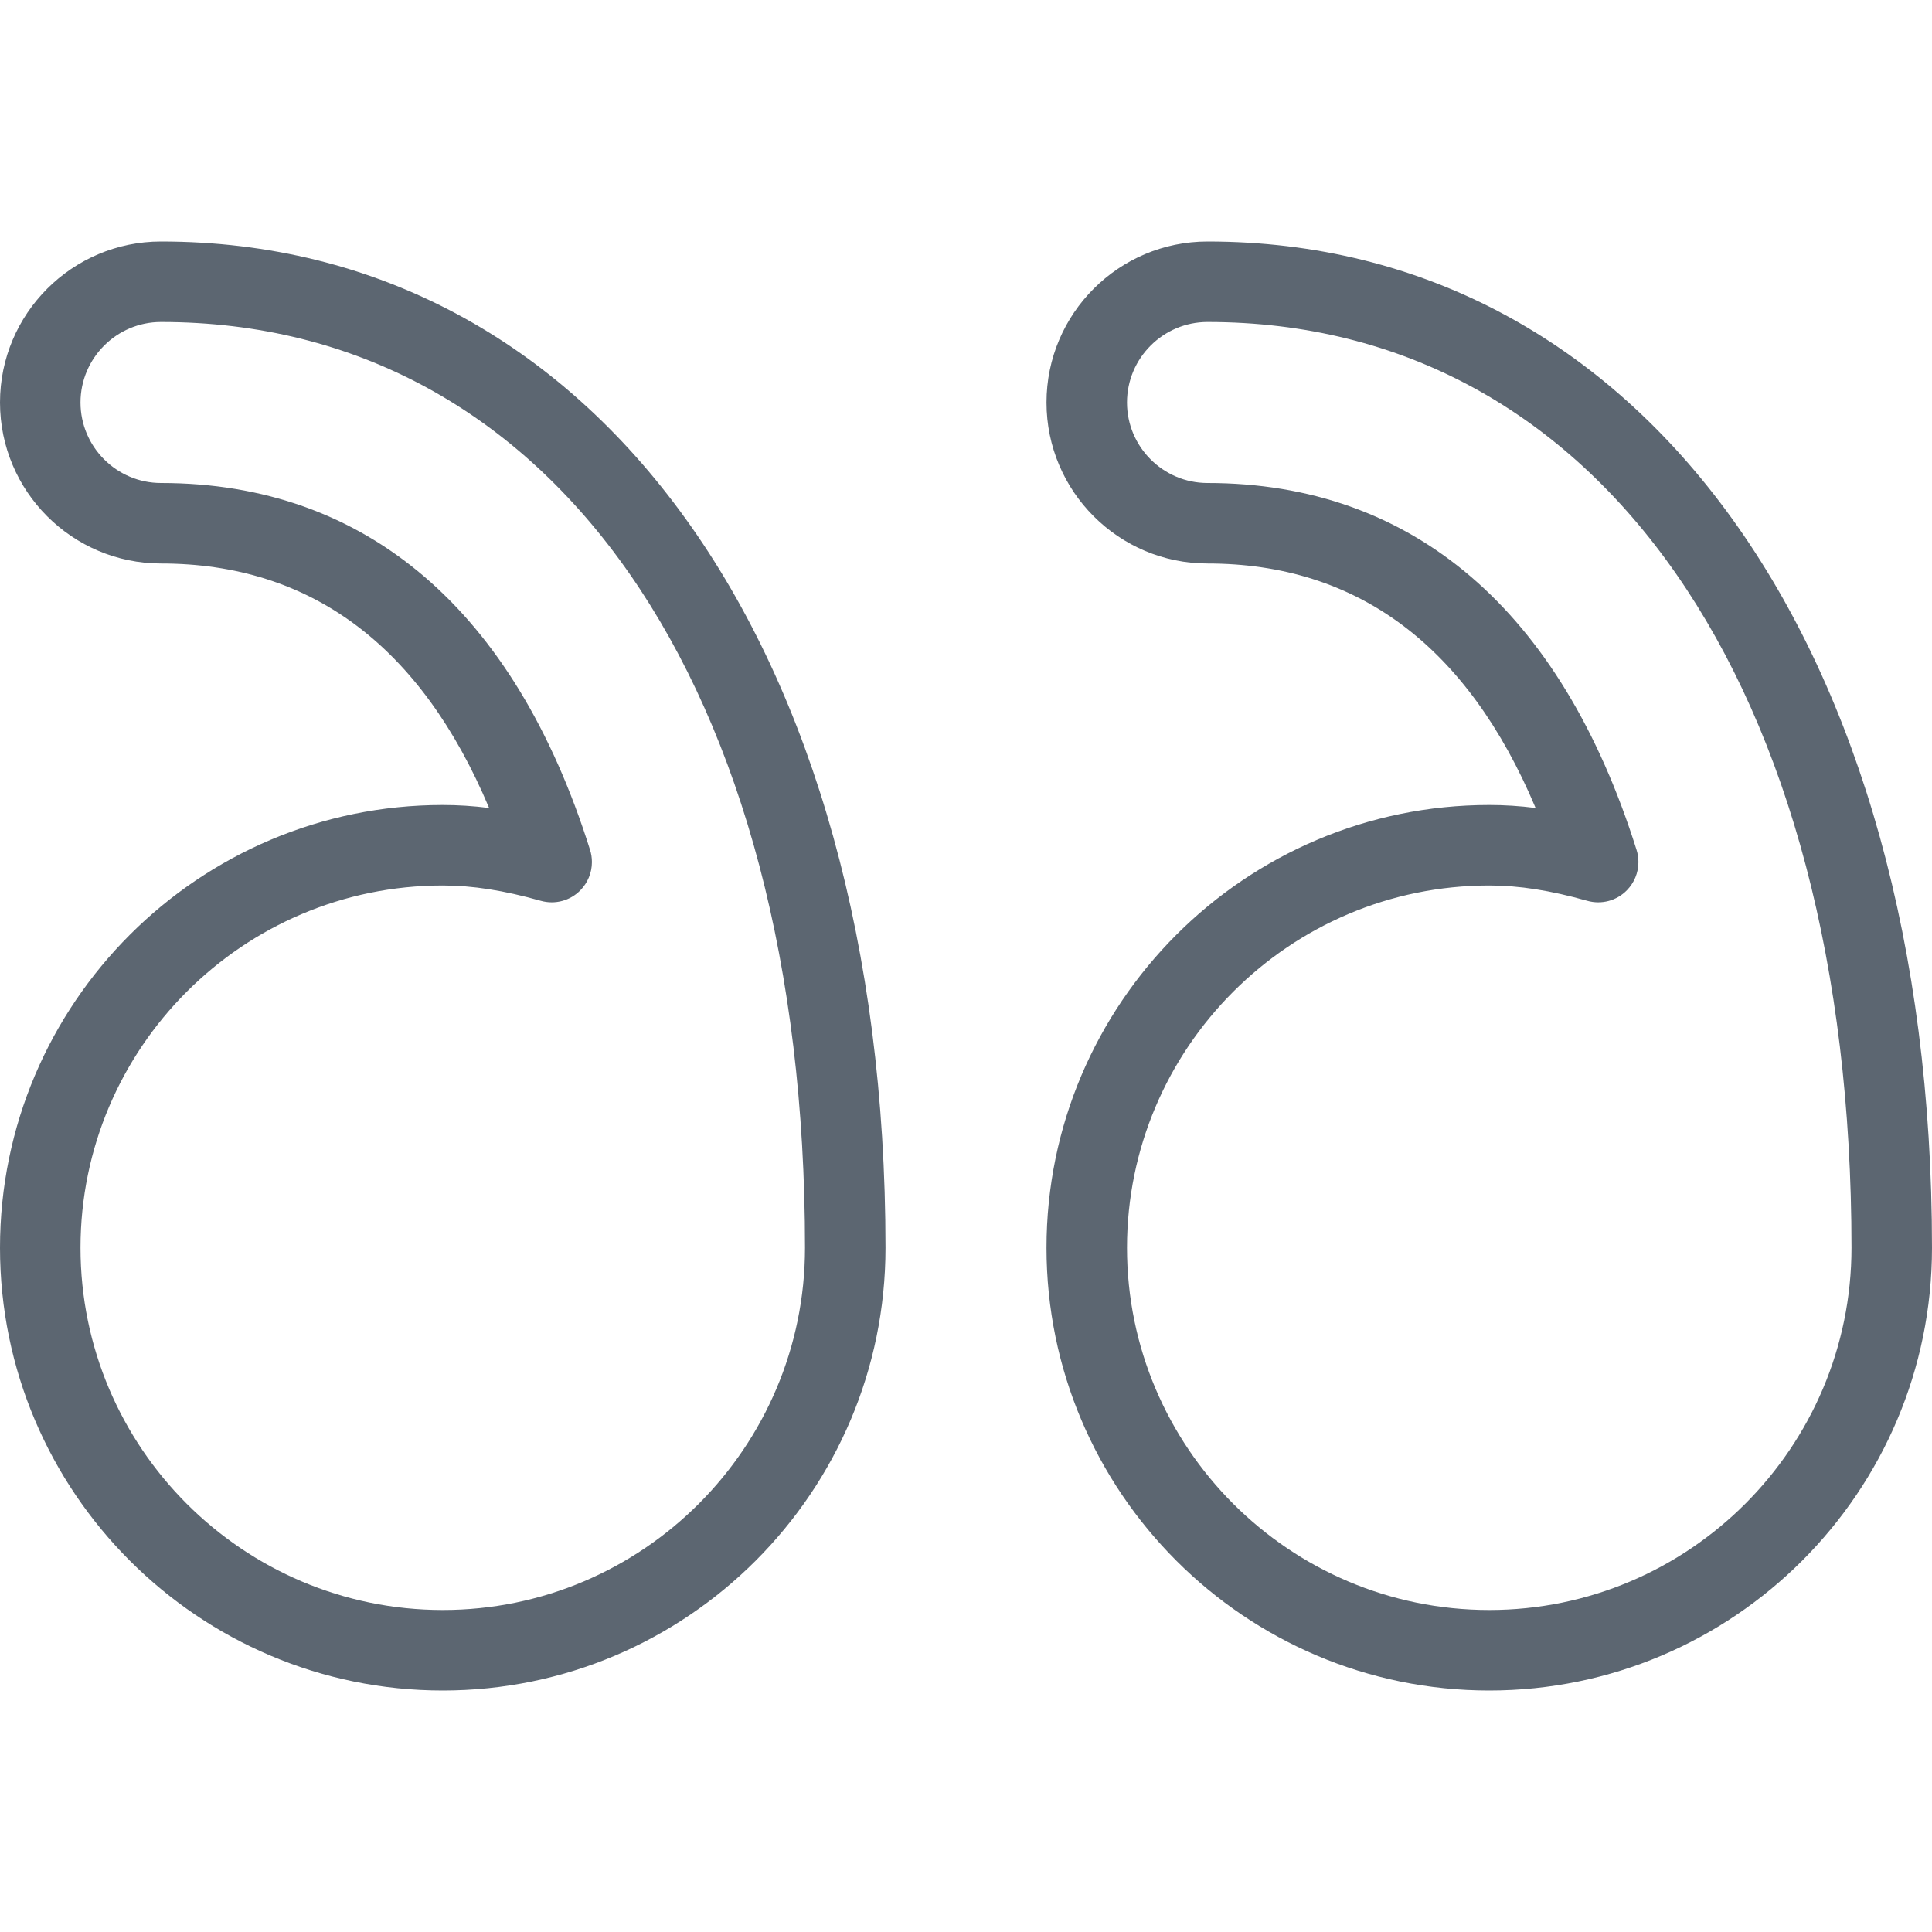 <svg xmlns="http://www.w3.org/2000/svg" viewBox="0 0 24 24"><path fill="#5c6671" d="M2 3C.897 3 0 3.897 0 5s.897 2 2 2c1.859 0 3.228 1.021 4.076 3.037C5.88 10.012 5.689 10 5.5 10 2.467 10 0 12.467 0 15.5S2.467 21 5.5 21s5.5-2.467 5.5-5.5C11 8.023 7.383 3 2 3zm3.5 17C3.019 20 1 17.981 1 15.5S3.019 11 5.5 11c.372 0 .759.061 1.217.19.177.05.367 0 .495-.133.087-.09.141-.213.141-.348 0-.054-.008-.105-.024-.154C6.391 7.576 4.547 6 2 6c-.551 0-1-.449-1-1s.449-1 1-1c4.86 0 8 4.514 8 11.5 0 2.481-2.019 4.5-4.5 4.5zM15 3c-1.103 0-2 .897-2 2s.897 2 2 2c1.859 0 3.228 1.021 4.076 3.037-.196-.025-.387-.037-.576-.037-3.033 0-5.5 2.467-5.5 5.5s2.467 5.5 5.5 5.5 5.5-2.467 5.5-5.5C24 8.023 20.383 3 15 3zm3.5 17c-2.481 0-4.5-2.019-4.5-4.5s2.019-4.5 4.5-4.5c.372 0 .759.061 1.217.19.177.05.367 0 .495-.133.087-.09.141-.213.141-.348 0-.054-.008-.105-.024-.154C19.391 7.576 17.547 6 15 6c-.551 0-1-.449-1-1s.449-1 1-1c4.86 0 8 4.514 8 11.5 0 2.481-2.019 4.5-4.5 4.5z"/></svg>